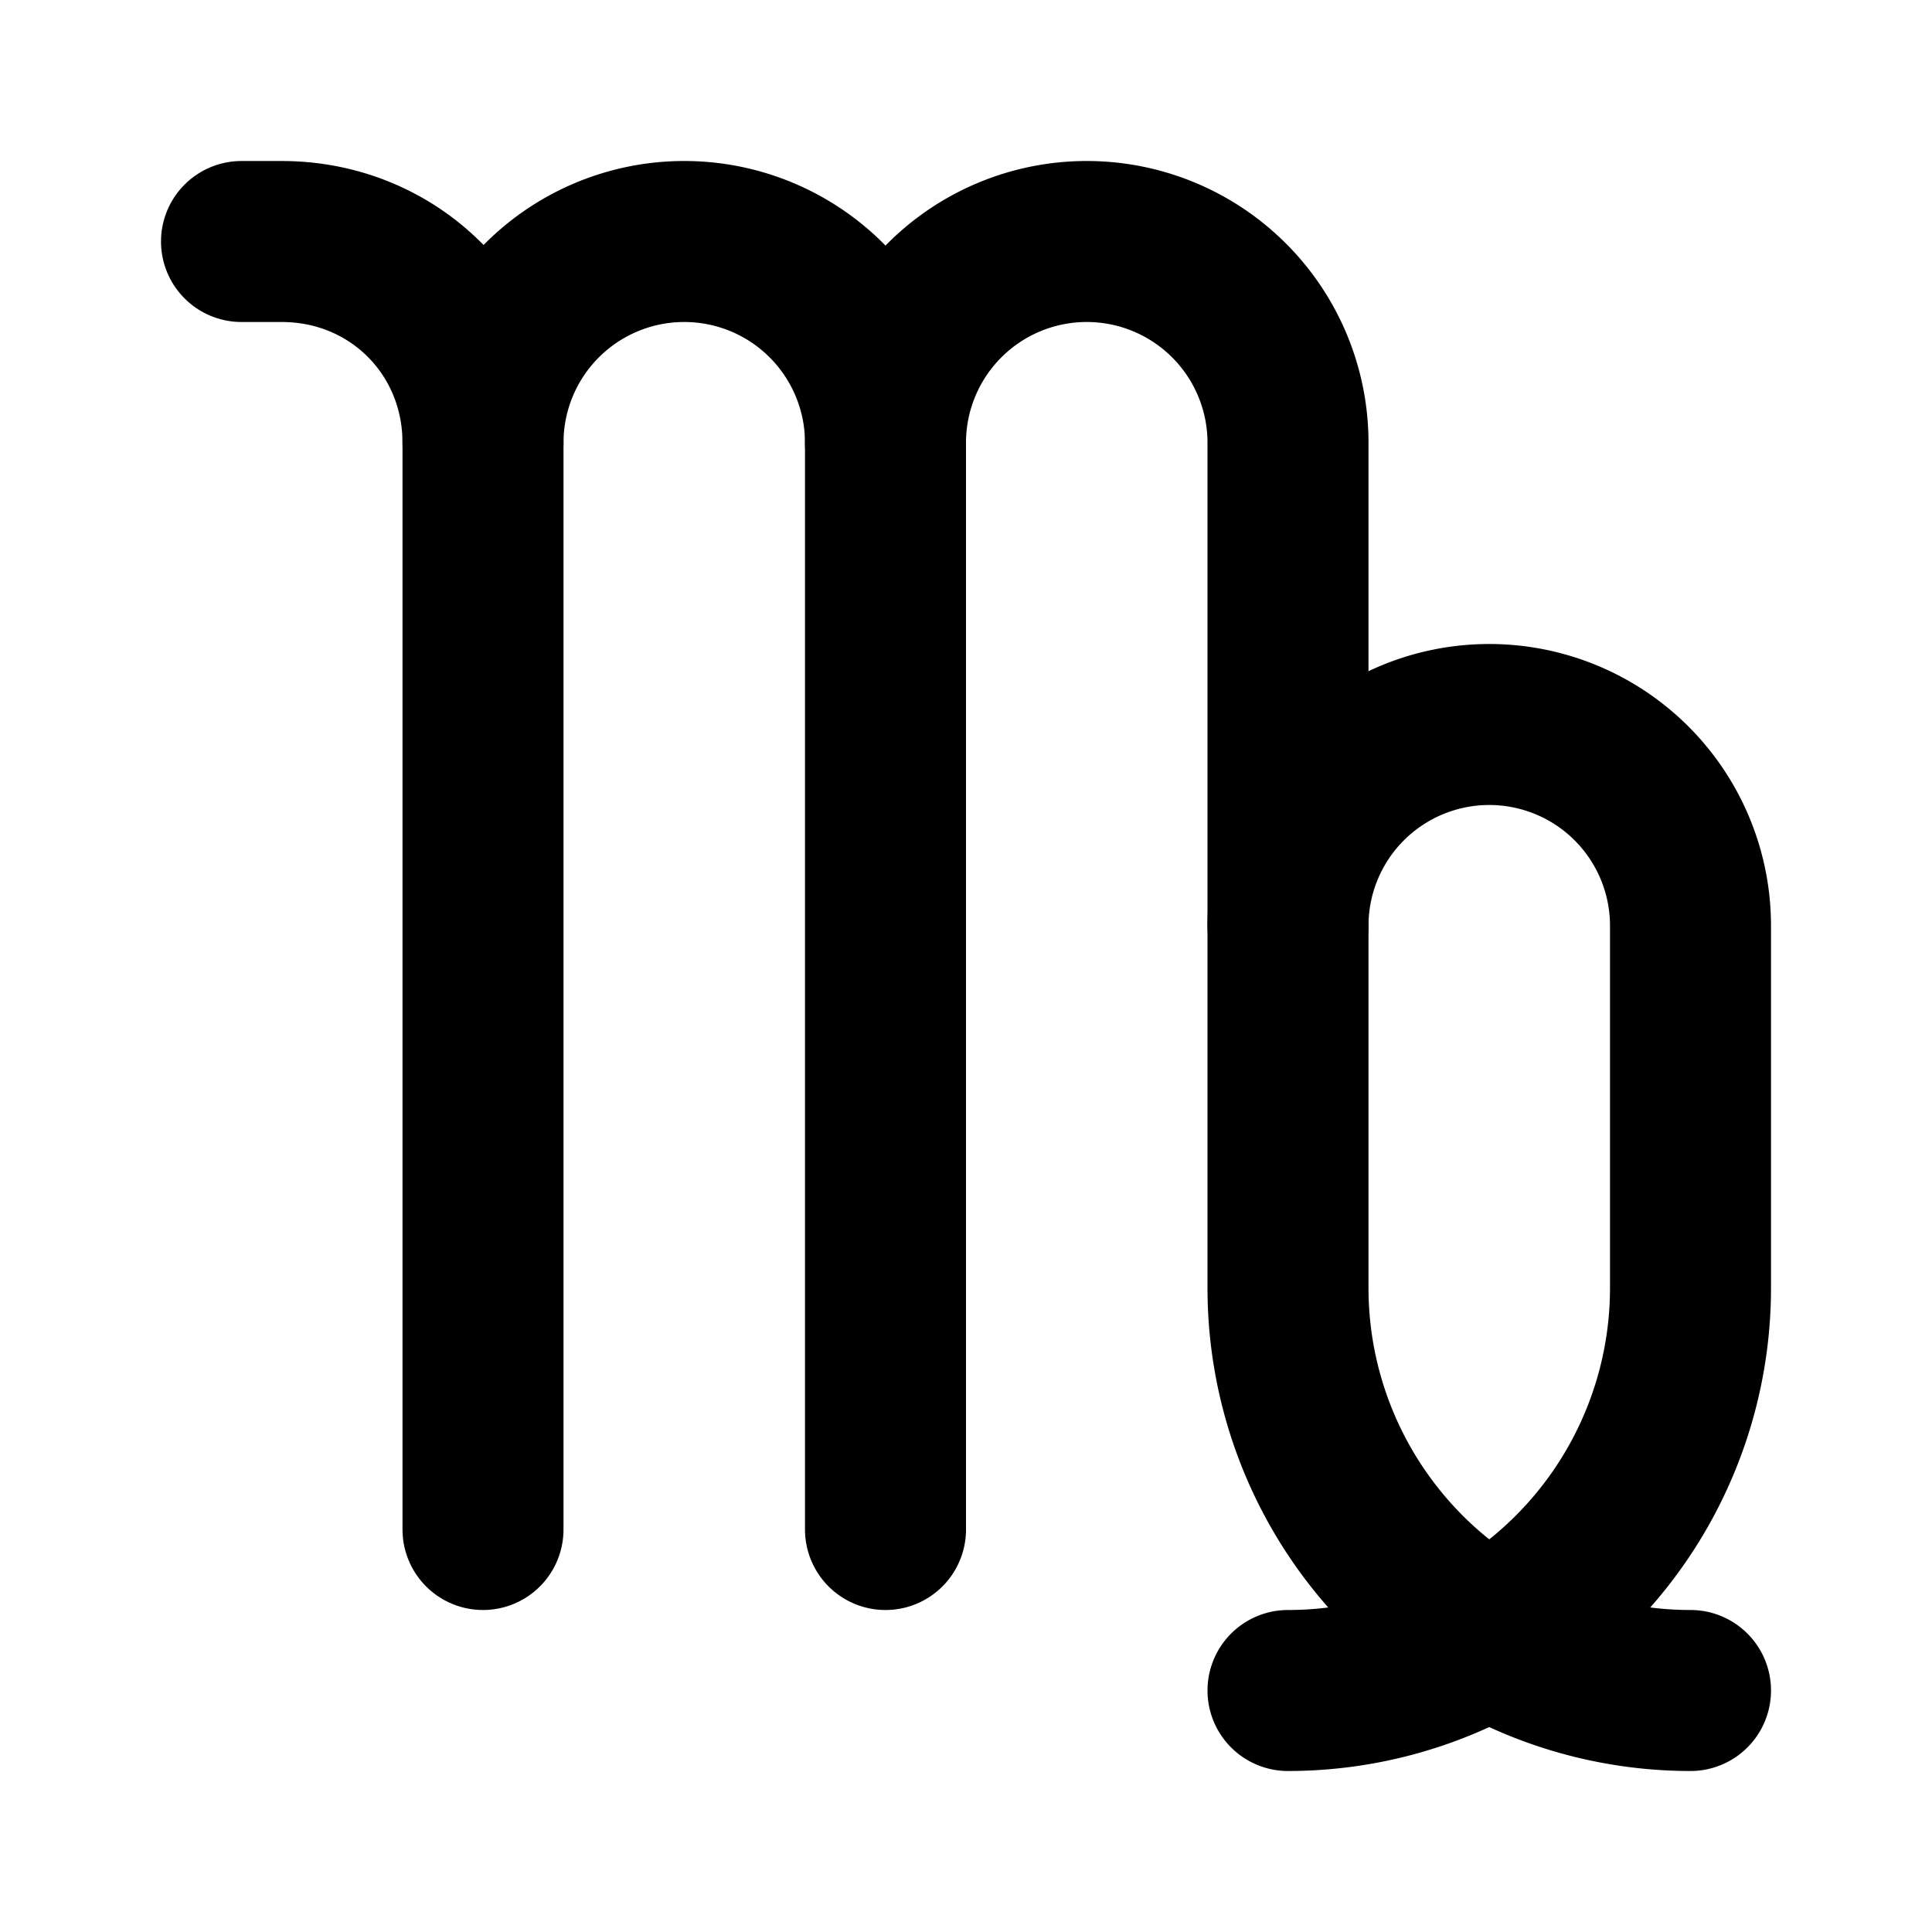 <svg
  xmlns="http://www.w3.org/2000/svg"
  width="24"
  height="24"
  viewBox="0 0 24 24"
  fill="none"
  stroke="currentColor"
  stroke-width="2"
  stroke-linecap="round"
  stroke-linejoin="round"
>
  <path d="M11 5.5a2.5 2.5 0 0 1 5 0V16a5 5 0 0 0 5 5" />
  <path d="M6 5.5a2.5 2.5 0 0 1 5 0V19" />
  <path d="M6 19V5.5C6 4.1 4.9 3 3.5 3H3" />
  <path d="M16 11.5a2.5 2.5 0 0 1 5 0V16a5 5 0 0 1-5 5" />
</svg>
